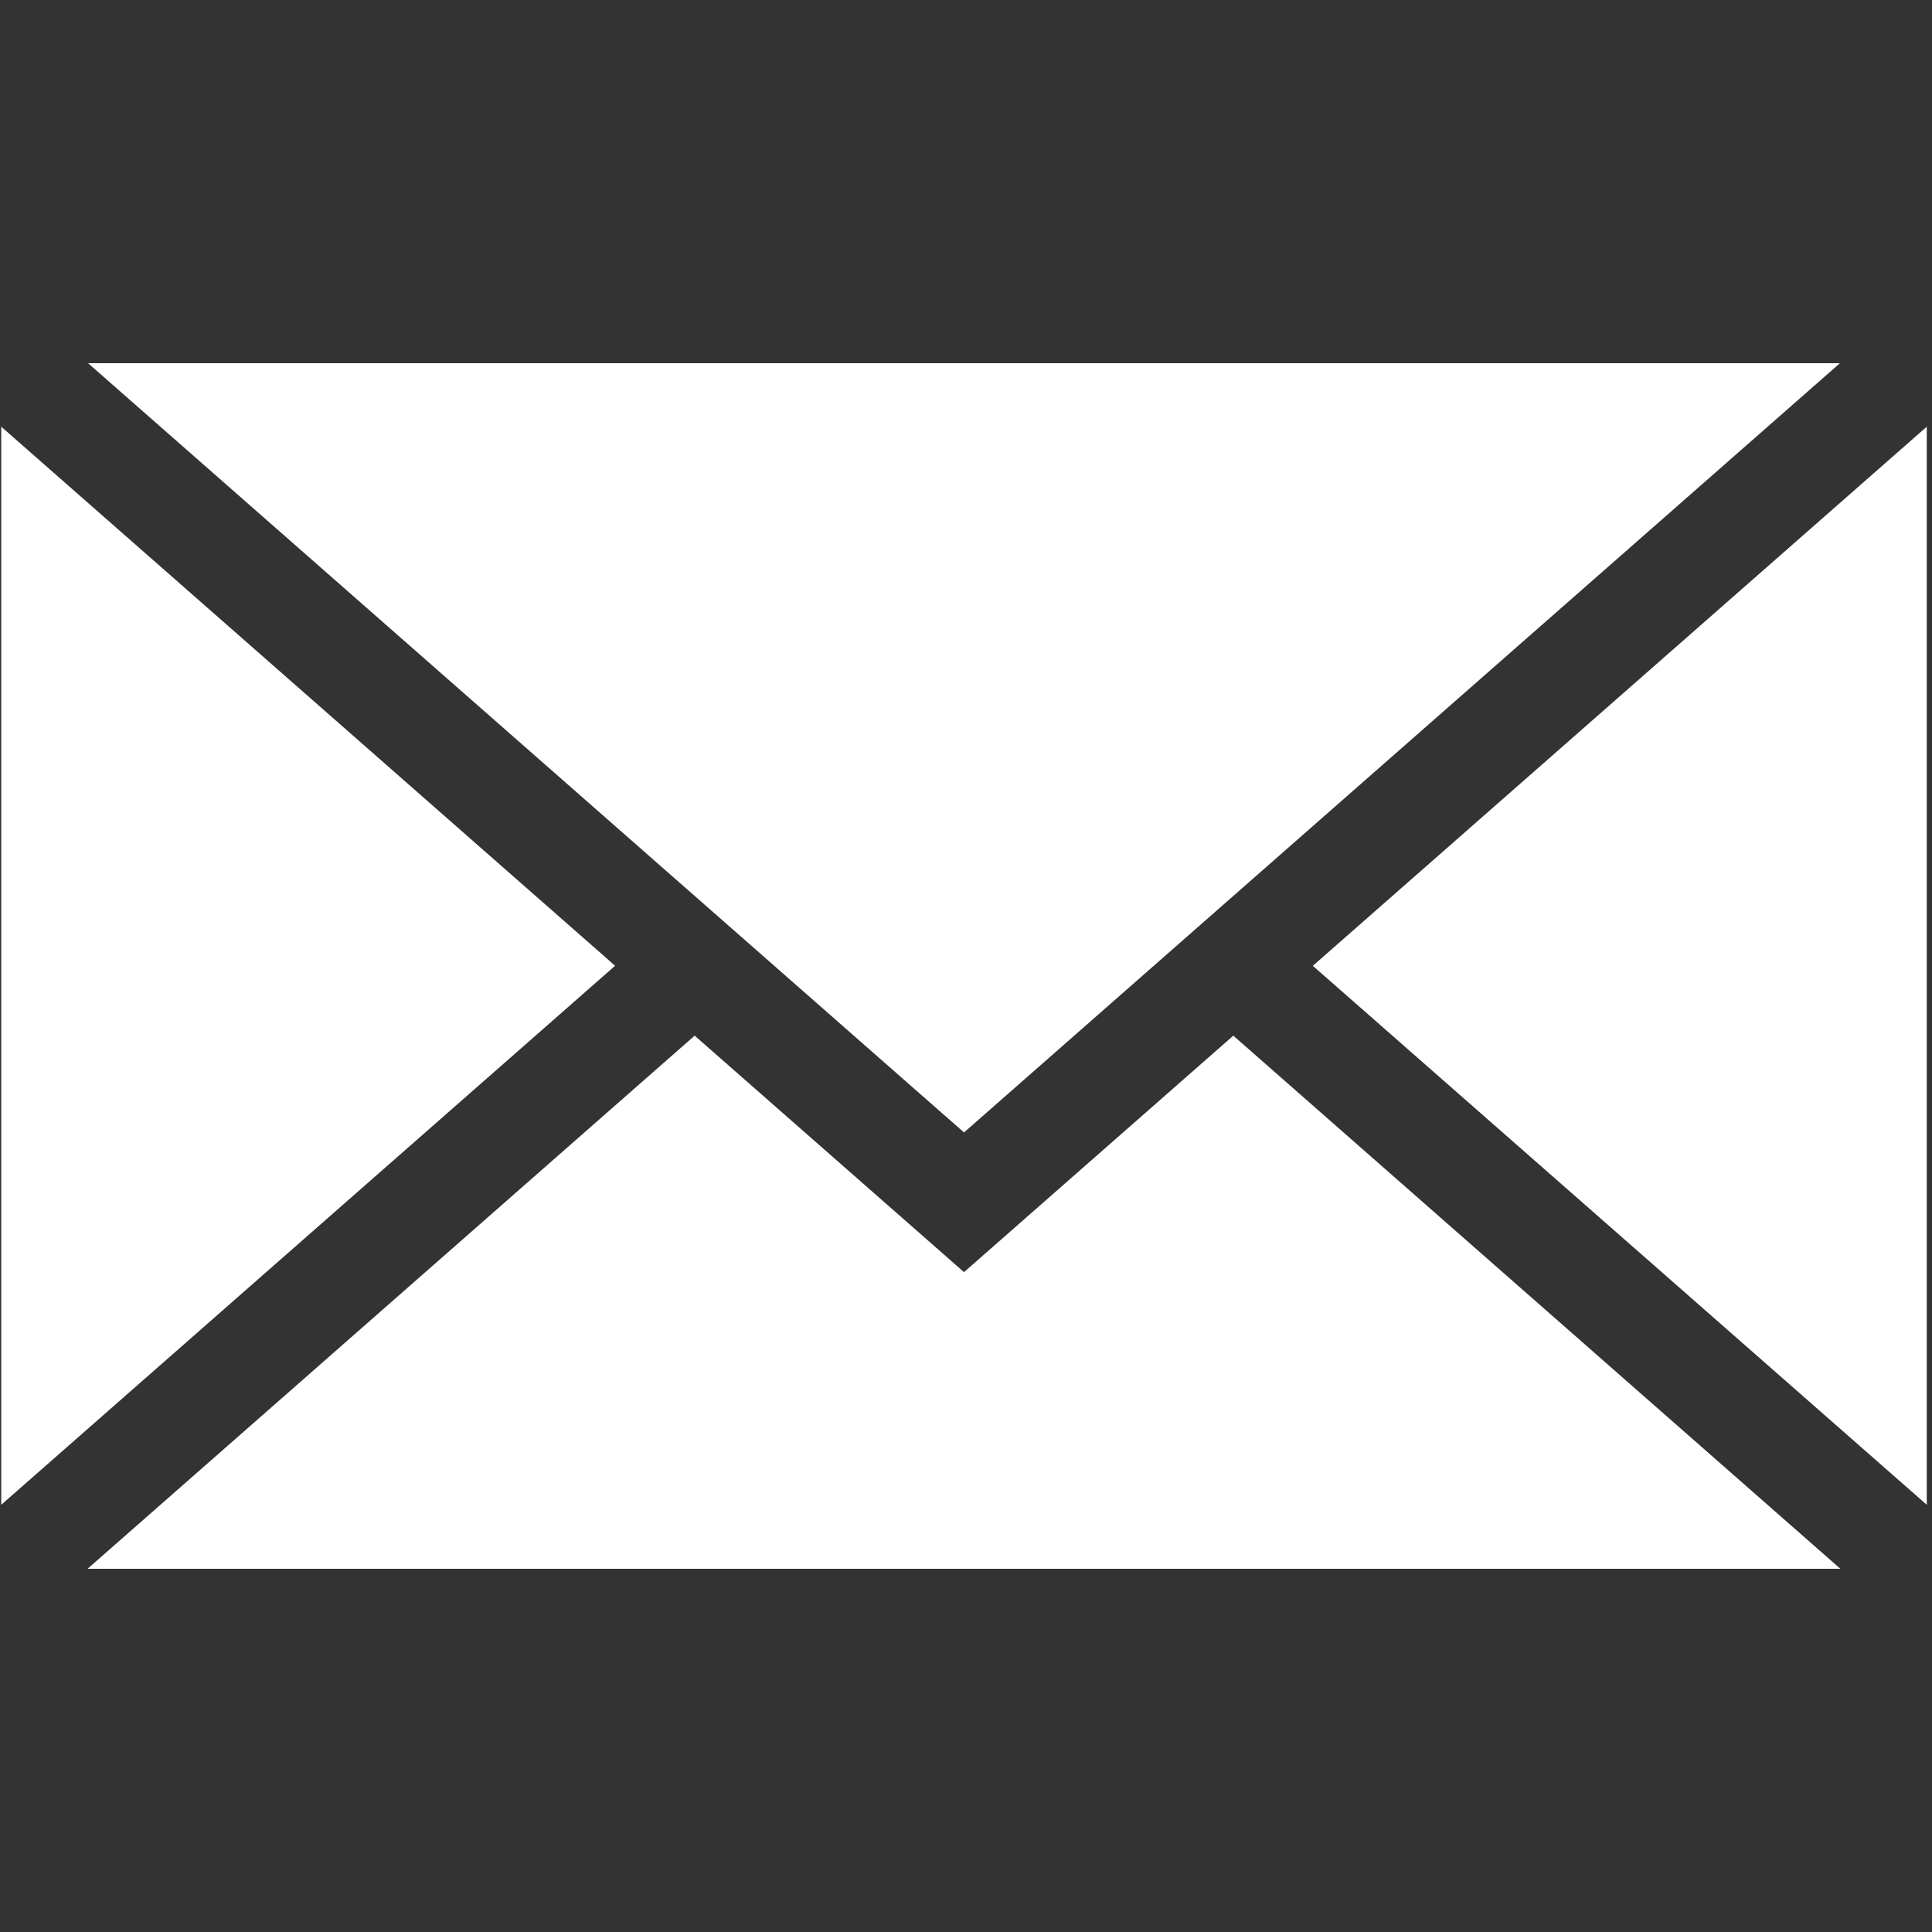 <?xml version="1.0" encoding="utf-8"?>
<!-- Generator: Adobe Illustrator 16.0.0, SVG Export Plug-In . SVG Version: 6.00 Build 0)  -->
<!DOCTYPE svg PUBLIC "-//W3C//DTD SVG 1.1//EN" "http://www.w3.org/Graphics/SVG/1.1/DTD/svg11.dtd">
<svg version="1.1" id="Layer_1" xmlns="http://www.w3.org/2000/svg" xmlns:xlink="http://www.w3.org/1999/xlink" x="0px" y="0px"
	 width="100px" height="100px" viewBox="0 -18.801 100 100" enable-background="new 0 -18.801 100 100" xml:space="preserve">
<rect x="0" y="-18.801" width="100" height="100" fill="#333333" stroke="none"/>
<polygon fill="#FFFFFF" points="49.897,39.814 4.561,0 95.232,0 "/>
<polygon fill="#FFFFFF" points="31.837,31.187 0.064,59.086 0.064,3.285 "/>
<polygon fill="#FFFFFF" points="35.955,34.805 49.897,47.045 63.836,34.805 95.259,62.4 4.531,62.4 "/>
<polygon fill="#FFFFFF" points="67.952,31.19 99.729,3.285 99.729,59.086 "/>
</svg>
